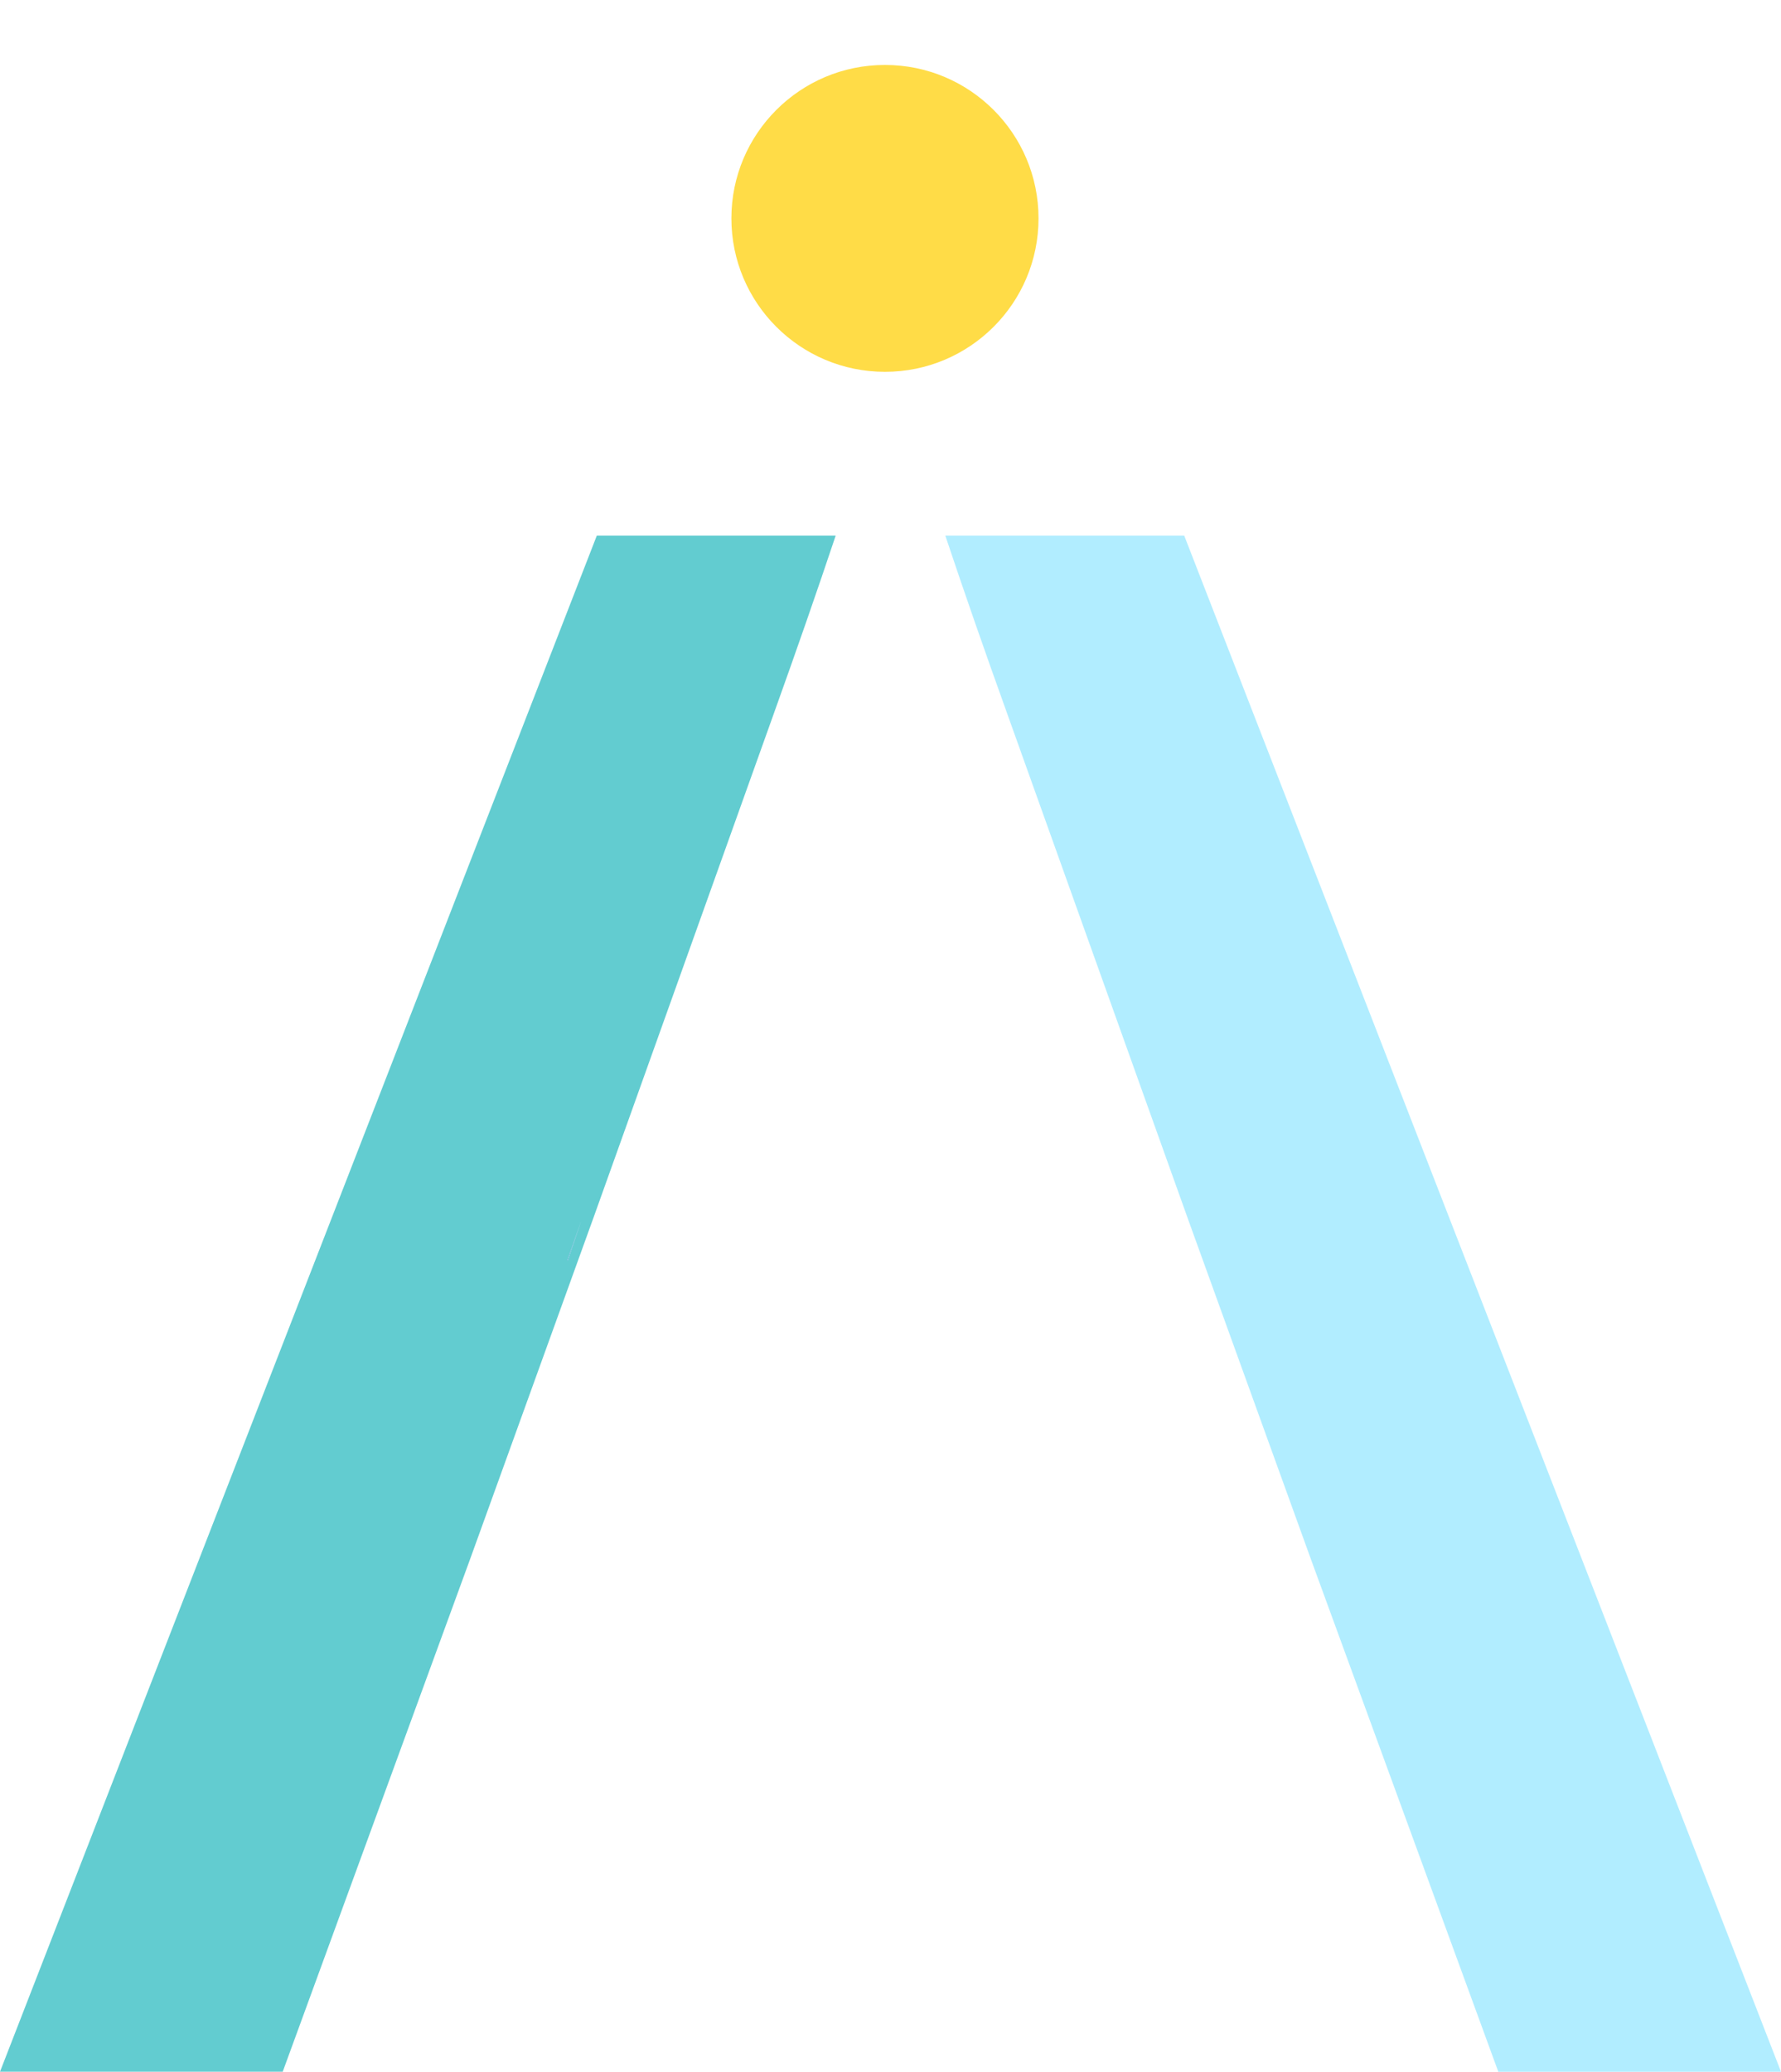 <svg width="92" height="107" viewBox="0 0 92 107" fill="none" xmlns="http://www.w3.org/2000/svg">
<g clip-path="url(#clip0_81_7225)">
<path d="M48.831 27.664C49.78 30.501 50.842 33.561 52.024 36.845L61.392 63.03L67.675 80.415L77.397 107.002H92L61.173 27.664H48.834H48.831Z" fill="#B1EDFF"/>
<path d="M30.608 63.03L39.976 36.845C41.155 33.559 42.22 30.501 43.168 27.664H42.312C41.596 30.175 40.802 32.678 39.934 35.174L30.033 63.028L29.329 65.101H29.297L30.033 63.028L39.934 35.174C40.805 32.678 41.596 30.175 42.312 27.664H30.829L0 107H14.604L24.325 80.412L30.608 63.028V63.03Z" fill="#62CCD0"/>
<path d="M29.326 65.103L30.03 63.028L29.294 65.103H29.326Z" fill="#57B0D5"/>
<path d="M29.294 65.103L30.03 63.028L29.294 65.103Z" fill="#57B0D5"/>
<path d="M45.714 19.204C50.095 19.204 53.646 15.656 53.646 11.279C53.646 6.902 50.095 3.354 45.714 3.354C41.333 3.354 37.781 6.902 37.781 11.279C37.781 15.656 41.333 19.204 45.714 19.204Z" fill="#FFDC47"/>
</g>
<defs>
<clipPath id="clip0_81_7225">
<rect width="92" height="107" fill="white"/>
</clipPath>
</defs>
</svg>
